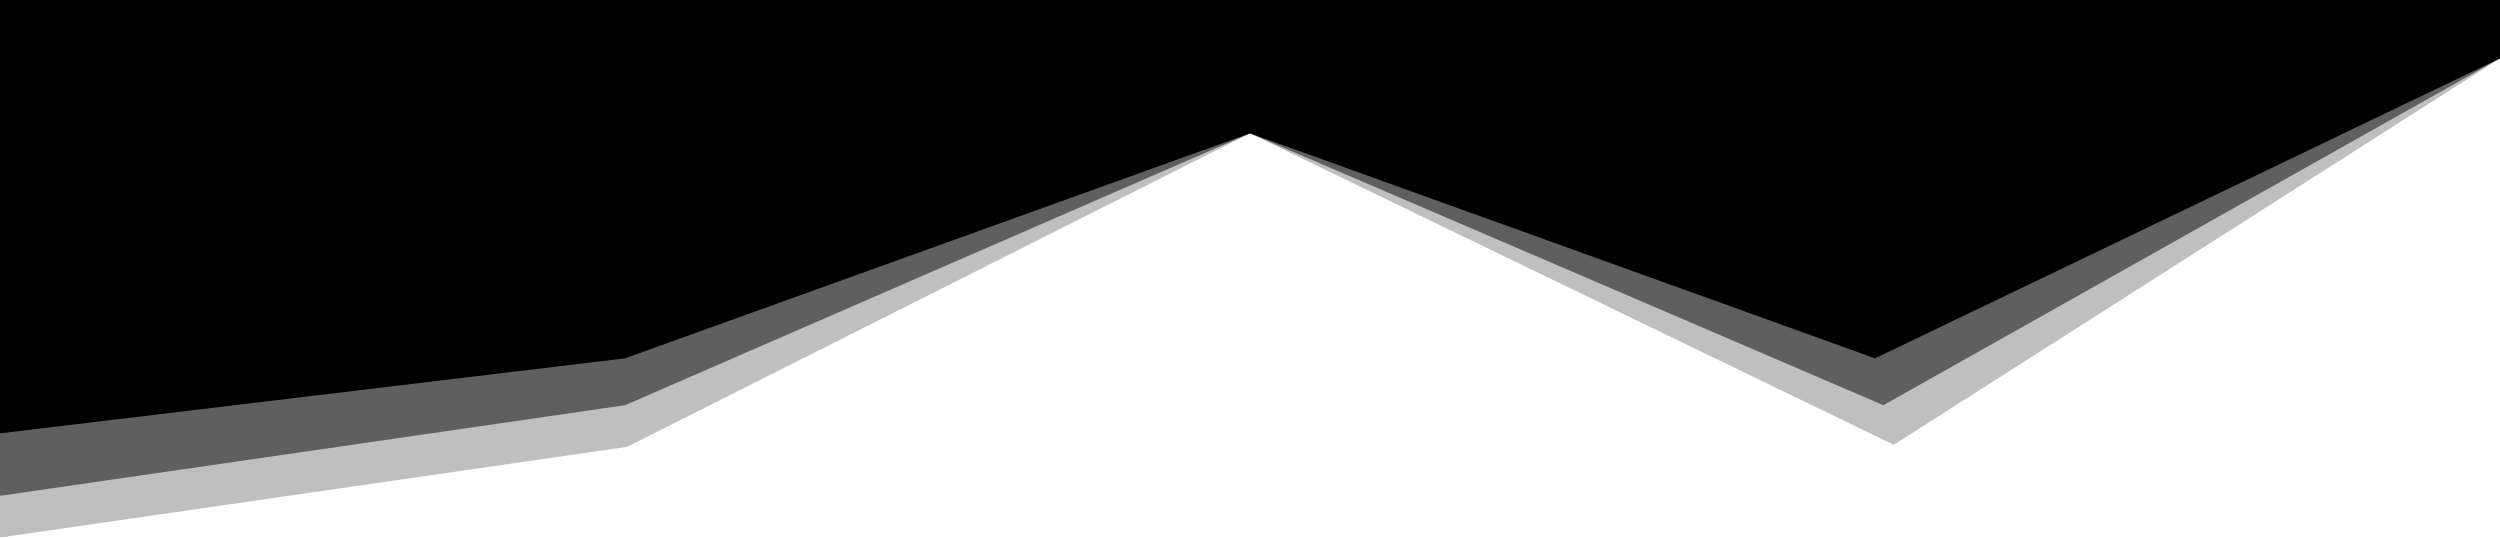<svg fill="none" height="258" viewBox="0 0 1200 258" width="1200" xmlns="http://www.w3.org/2000/svg"><g clip-rule="evenodd" fill="#000" fill-rule="evenodd"><path d="m0 258 301-43.5 299-150.5 309 149.5 291-185.5v-28h-1200z" opacity=".25"/><path d="m0 238 300-43.5 300-130.5 304 130.5 296-166.5v-28h-1200z" opacity=".5"/><path d="m0 208 300-36 300-108 300 108 300-144v-28h-300-300-300-300z"/></g></svg>